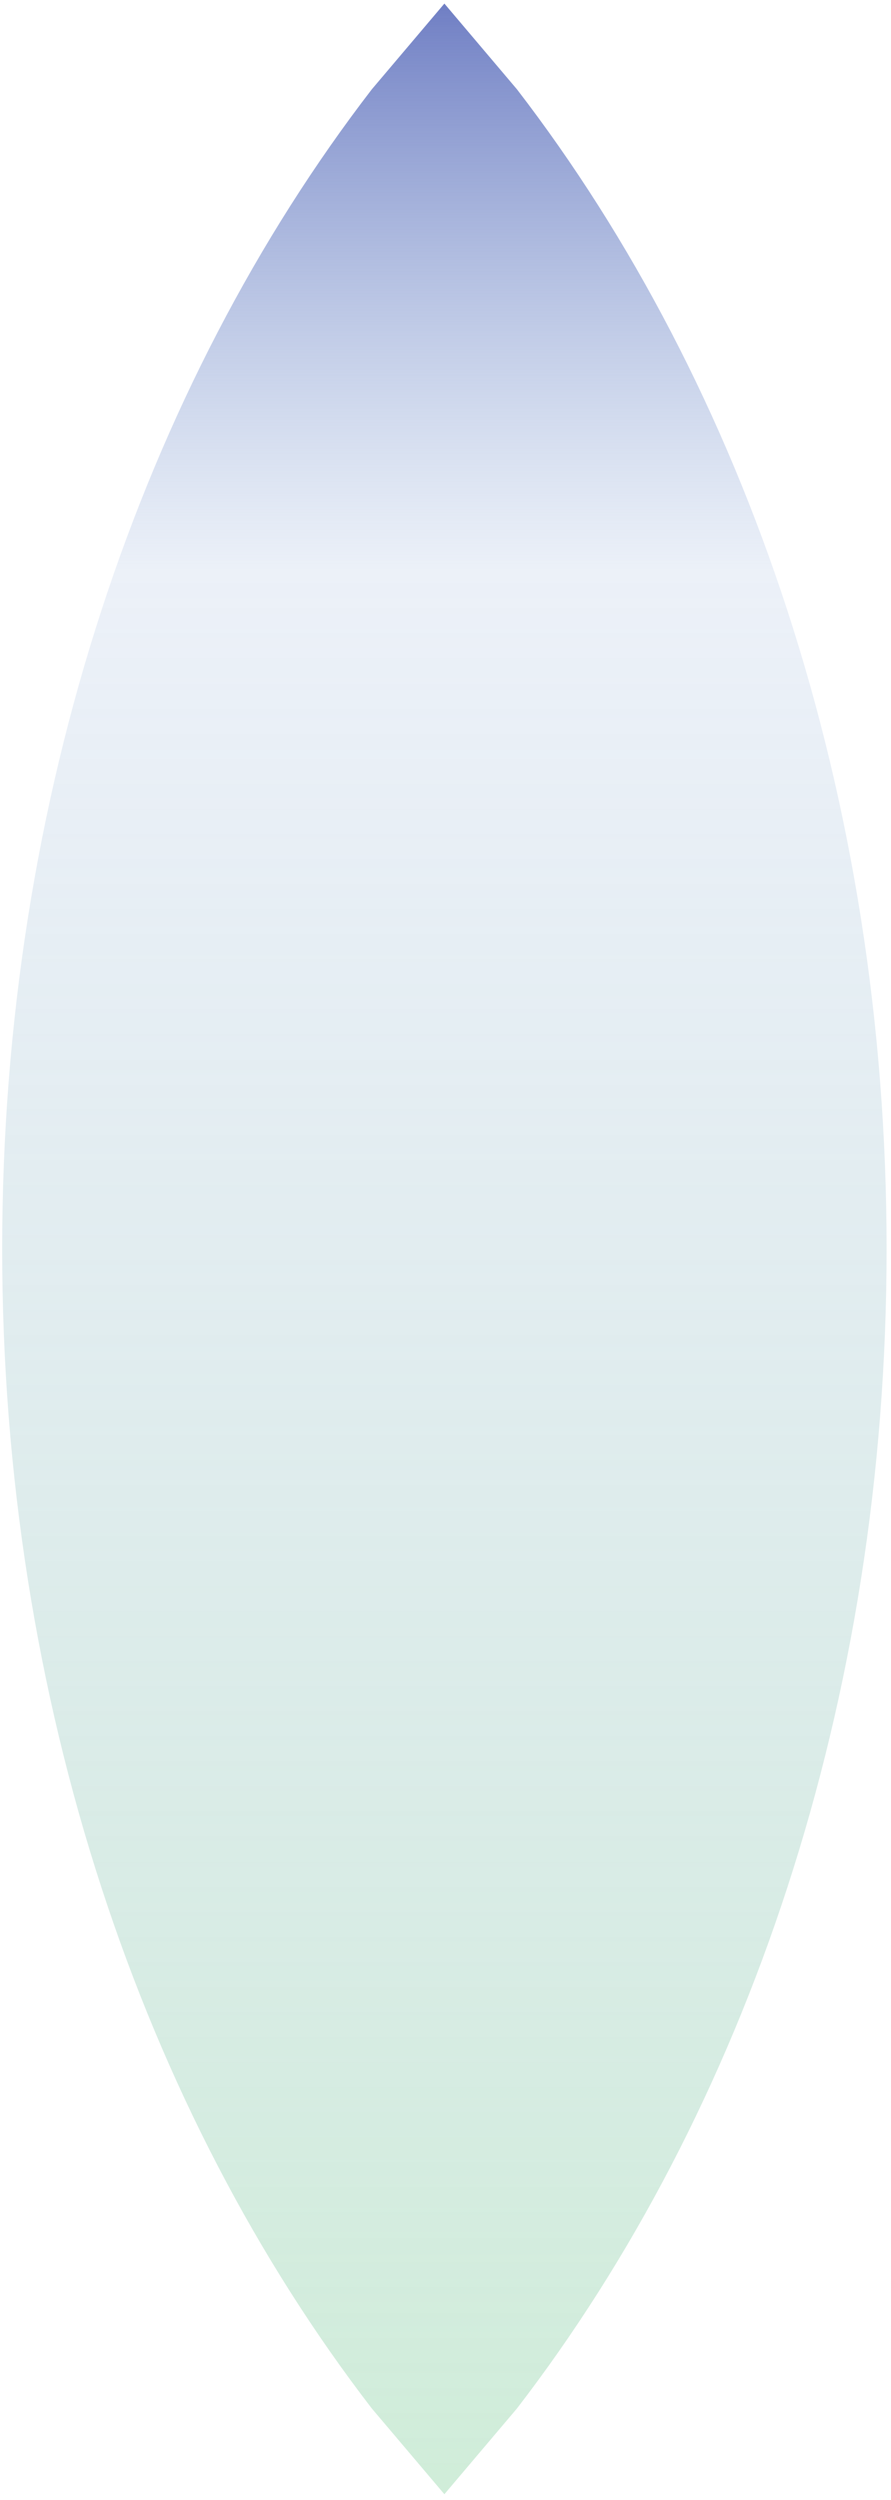 <svg version="1.1" xmlns="http://www.w3.org/2000/svg" xmlns:xlink="http://www.w3.org/1999/xlink" width="244.667px" height="686.0px" class="slides-canvas" viewBox="-1 -1 184 515" preserveAspectRatio="none"> 
 <defs> 
  <linearGradient id="lg_80a1dbb3_RP339fb7dd_6e7dc3_90_ed_402364" x1="0" y1="950" x2="0" y2="1463" spreadMethod="reflect" gradientUnits="userSpaceOnUse"> 
   <stop offset="0" stop-color="#A1DBB3" stop-opacity="0.5" /> 
   <stop offset="0.77" stop-color="#9FB7DD" stop-opacity="0.2" /> 
   <stop offset="1" stop-color="#6E7DC3" /> 
  </linearGradient> 
 </defs> 
 <g text-rendering="geometricPrecision" transform="scale(1, 1)"> 
  <g transform="matrix(-1, 0, 0, -1, 632.54, 435.585)"> 
   <path fill="url(#lg_80a1dbb3_RP339fb7dd_6e7dc3_90_ed_402364)" d="M541.77-77.26L556.76-59.59C603.92 1.54 633.09 86 633.09 179.29 633.09 272.58 603.92 357.04 556.76 418.18L541.77 435.85 526.78 418.18C479.62 357.04 450.45 272.58 450.45 179.29 450.45 86 479.62 1.54 526.78-59.59z" /> 
  </g> 
 </g> 
</svg>